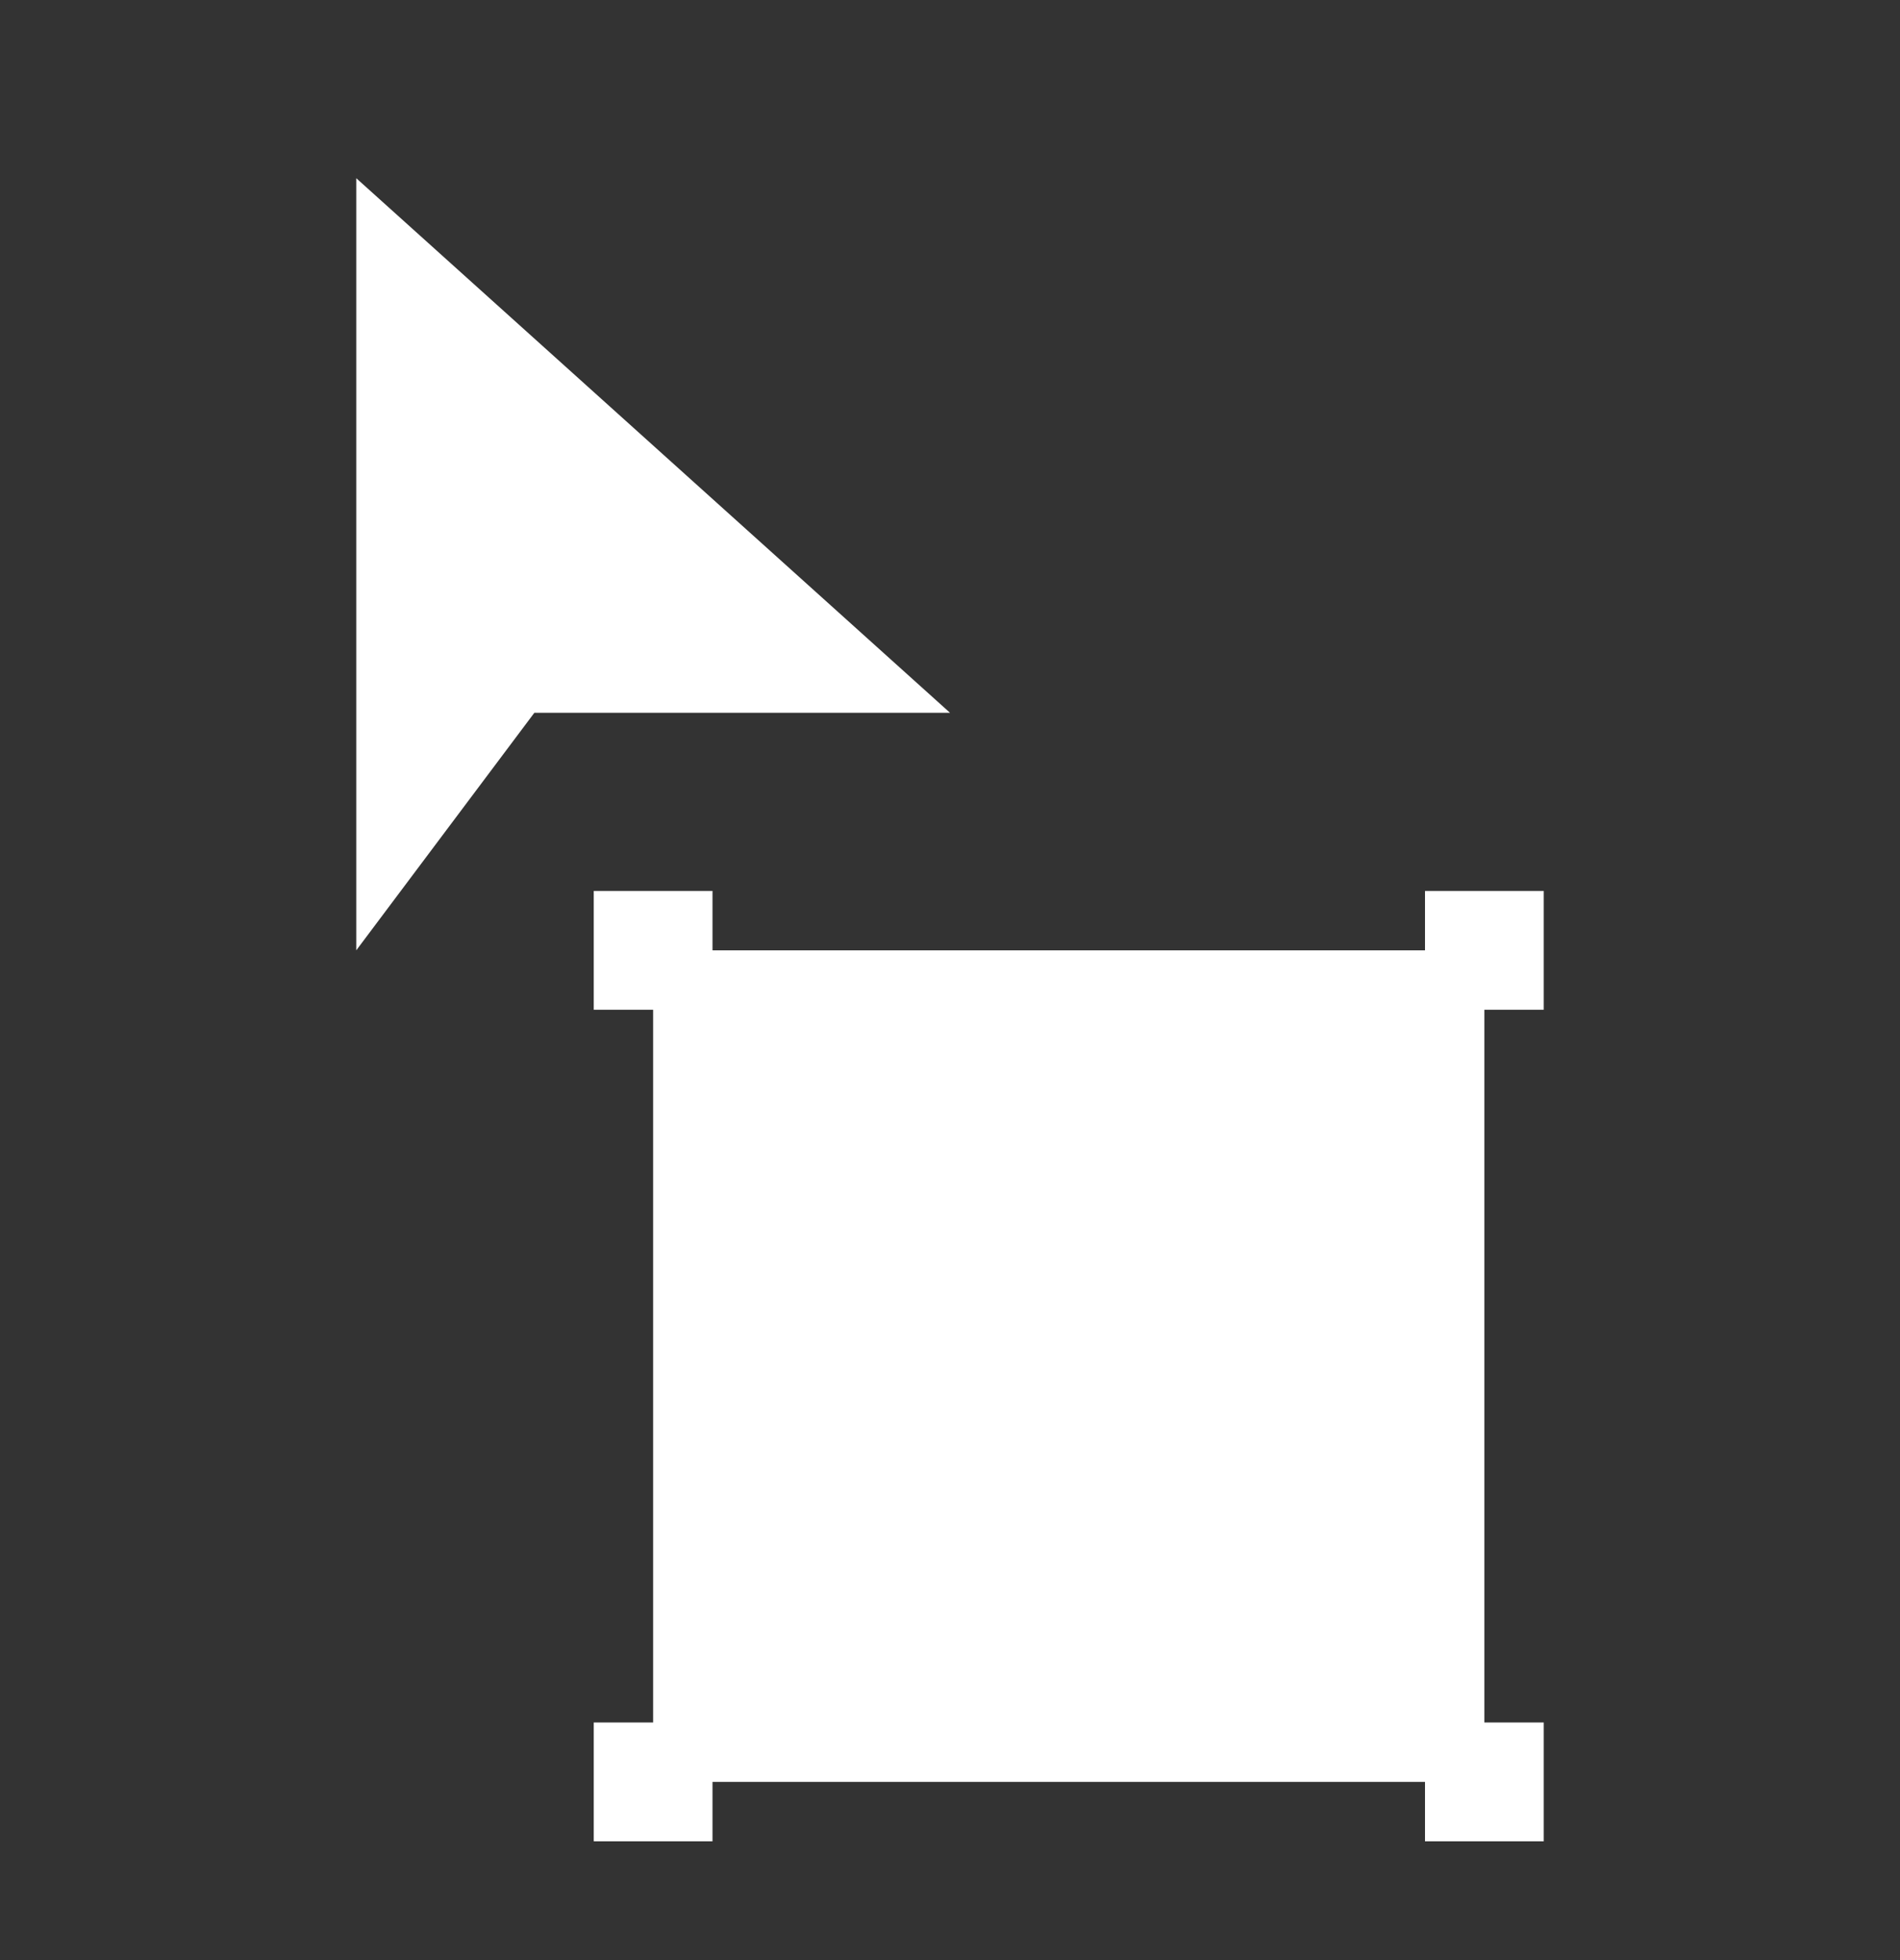 <svg xmlns="http://www.w3.org/2000/svg" width="32" height="33" fill="none" viewBox="0 0 32 33"><rect x="0" y="0" width="32" height="33" fill="#333333" stroke="none"/><path fill="#fff" d="M6 3v13l3-4h7L6 3ZM10 29v2h2v-1h12v1h2v-2h-1V17h1v-2h-2v1H12v-1h-2v2h1v12h-1Z"/><path d="M18.606 12.995 5 .75v18.245l4.5-6h9.106ZM7 12.995V5.241l6.394 5.754H8.5l-1.5 2ZM15 20.995h2v5a1 1 0 1 0 2 0v-5h2a1 1 0 1 0 0-2h-6a1 1 0 1 0 0 2Z"/><path d="M13 13.995H9v4h1v10H9v4h4v-1h10v1h4v-4h-1v-10h1v-4h-4v1H13v-1Zm10 14v1H13v-1h-1v-10h1v-1h10v1h1v10h-1Z"/></svg>
